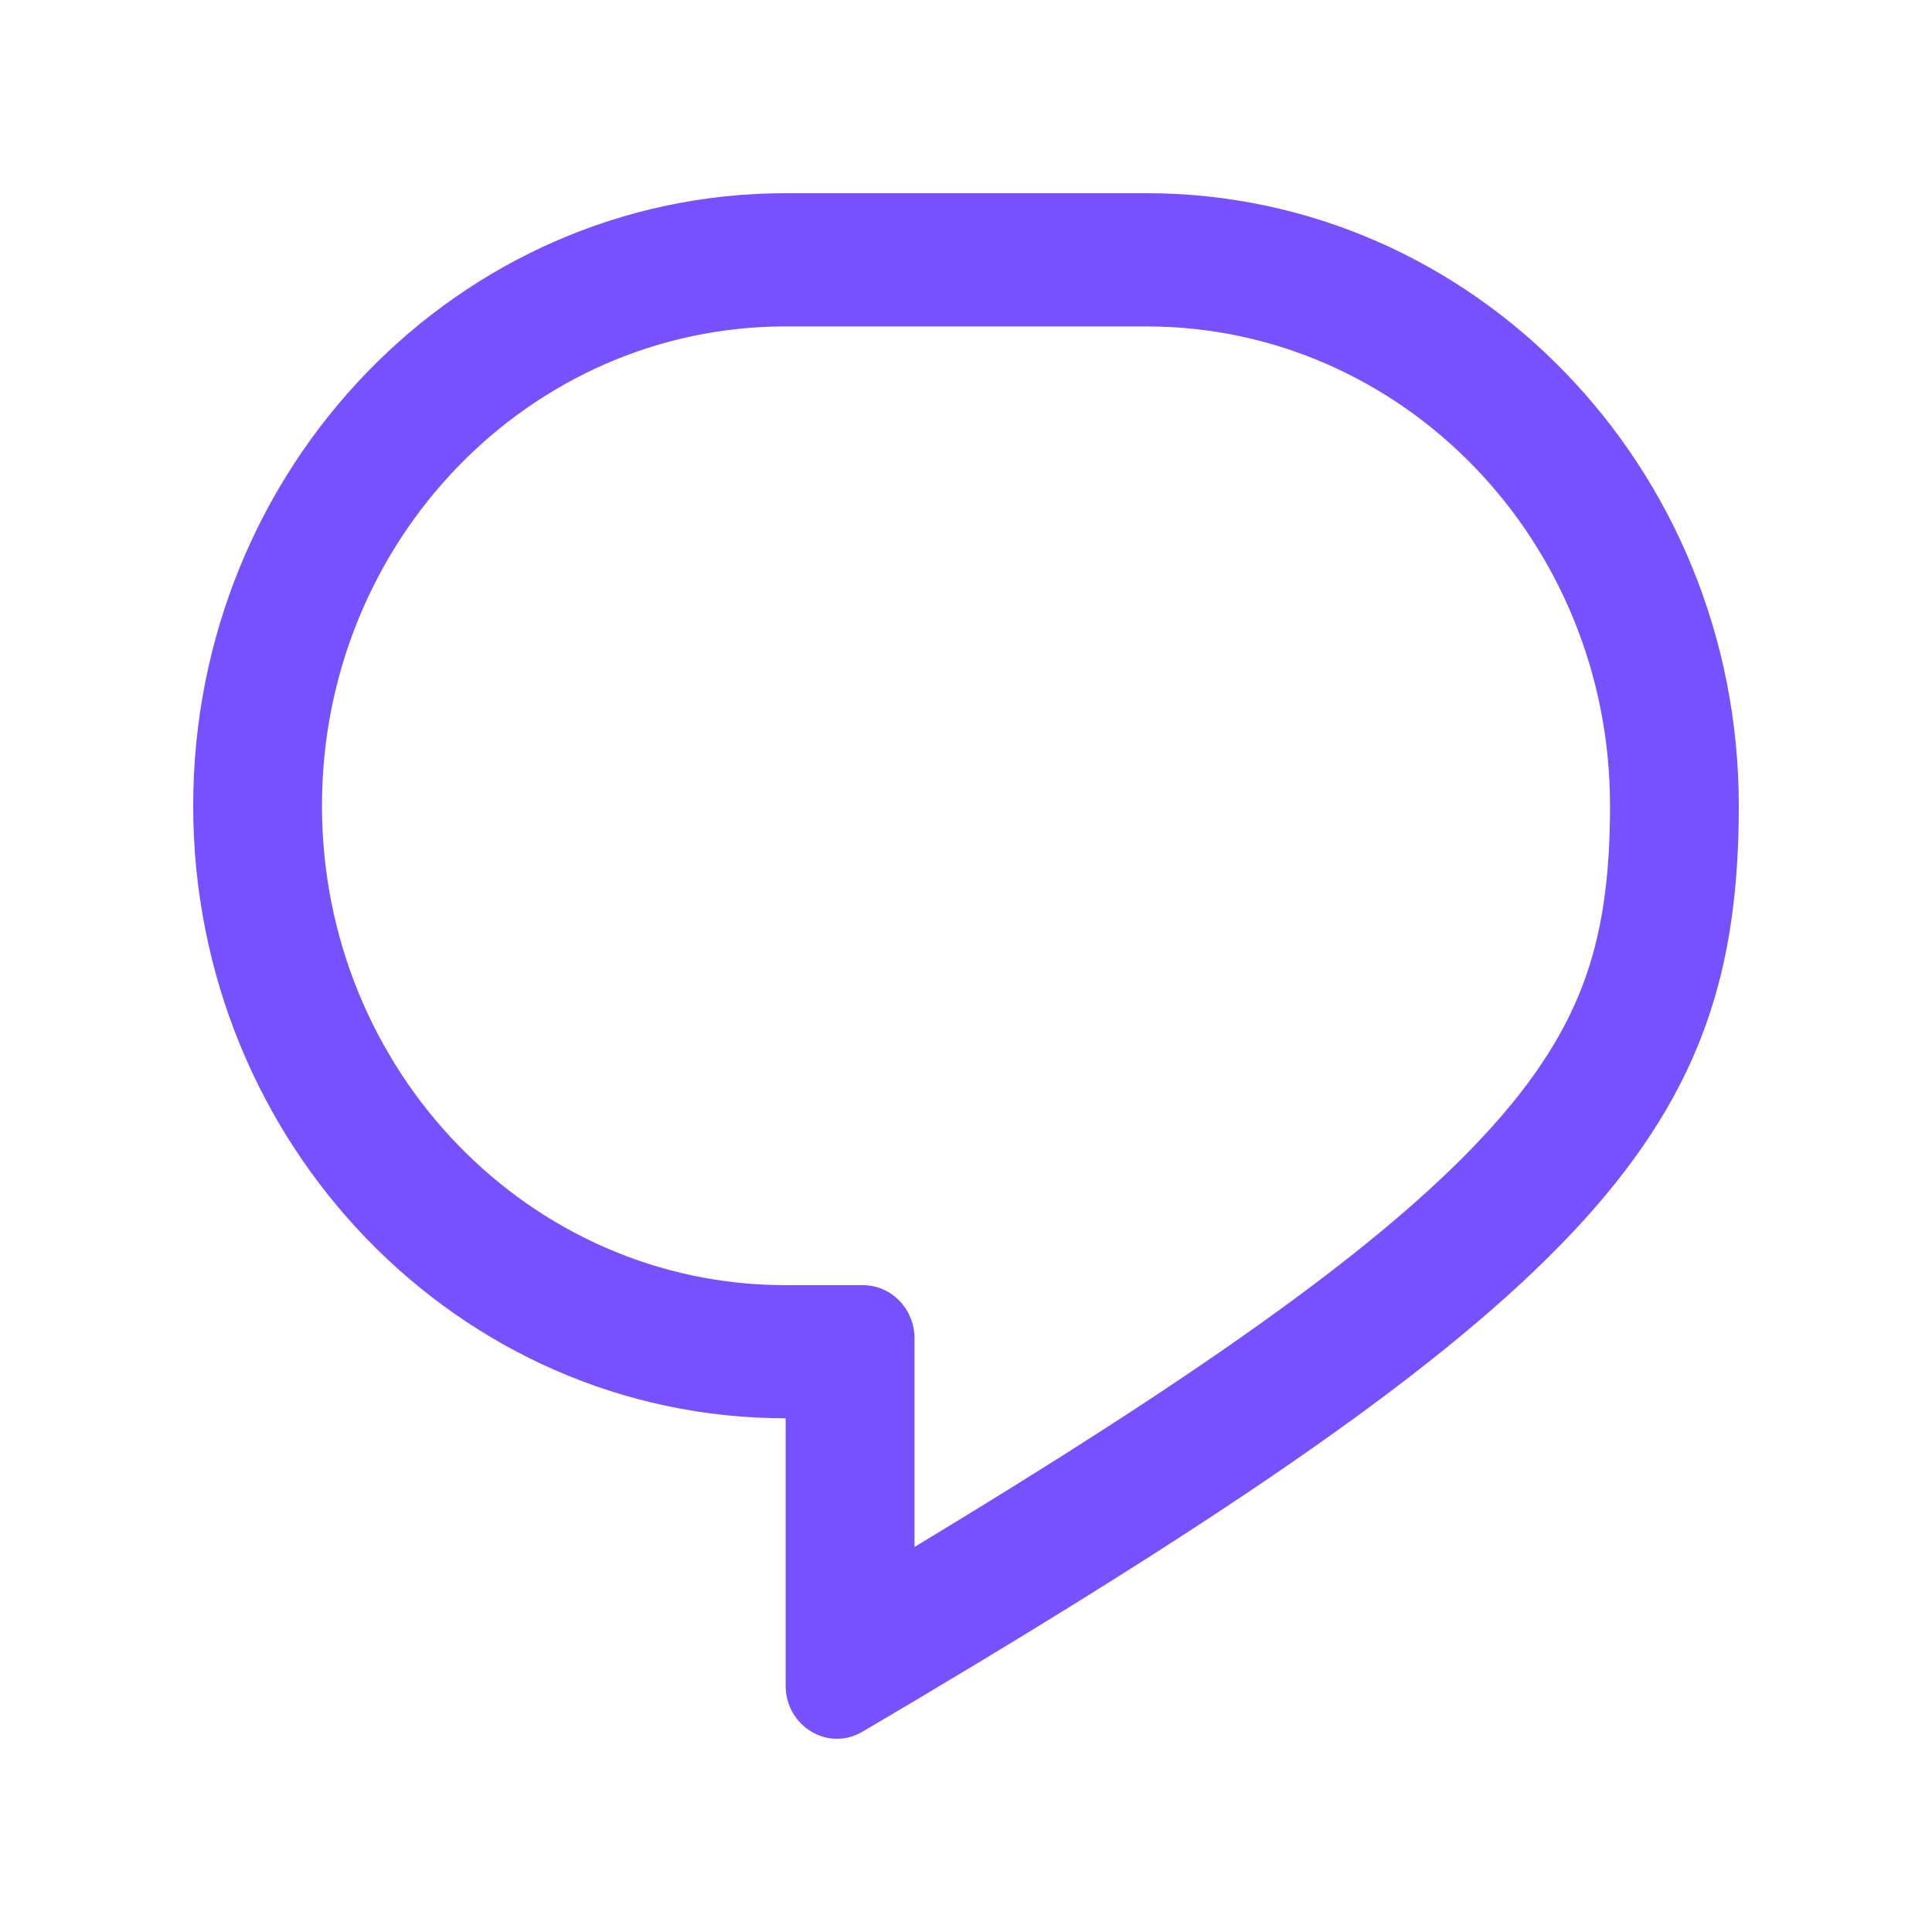 <?xml version="1.0" encoding="UTF-8"?>
<svg width="20px" height="20px" viewBox="0 0 20 20" version="1.1" xmlns="http://www.w3.org/2000/svg" xmlns:xlink="http://www.w3.org/1999/xlink">
    <title>切片</title>
    <g id="页面-1" stroke="none" stroke-width="1" fill="none" fill-rule="evenodd">
        <g id="btn-reply-active" transform="translate(2, 2)" fill="#7851FF">
            <path d="M6.933,11.304 C7.228,11.304 7.467,11.551 7.467,11.855 L7.467,14.014 C10.399,12.244 12.163,10.991 13.227,9.898 C13.844,9.263 14.184,8.722 14.381,8.206 C14.579,7.687 14.667,7.107 14.667,6.341 C14.667,3.6 12.518,1.379 9.867,1.379 L6.133,1.379 C3.482,1.379 1.333,3.6 1.333,6.341 C1.333,9.082 3.482,11.304 6.133,11.304 L6.933,11.304 Z M7.467,15.608 C14.575,11.378 16,9.646 16,6.341 C16,2.839 13.254,0 9.867,0 L6.133,0 C2.746,0 0,2.839 0,6.341 C0,9.843 2.746,12.682 6.133,12.682 L6.133,15.449 C6.133,15.871 6.573,16.136 6.927,15.927 C7.111,15.819 7.29,15.713 7.467,15.608 Z" id="形状"></path>
        </g>
    </g>
</svg>
